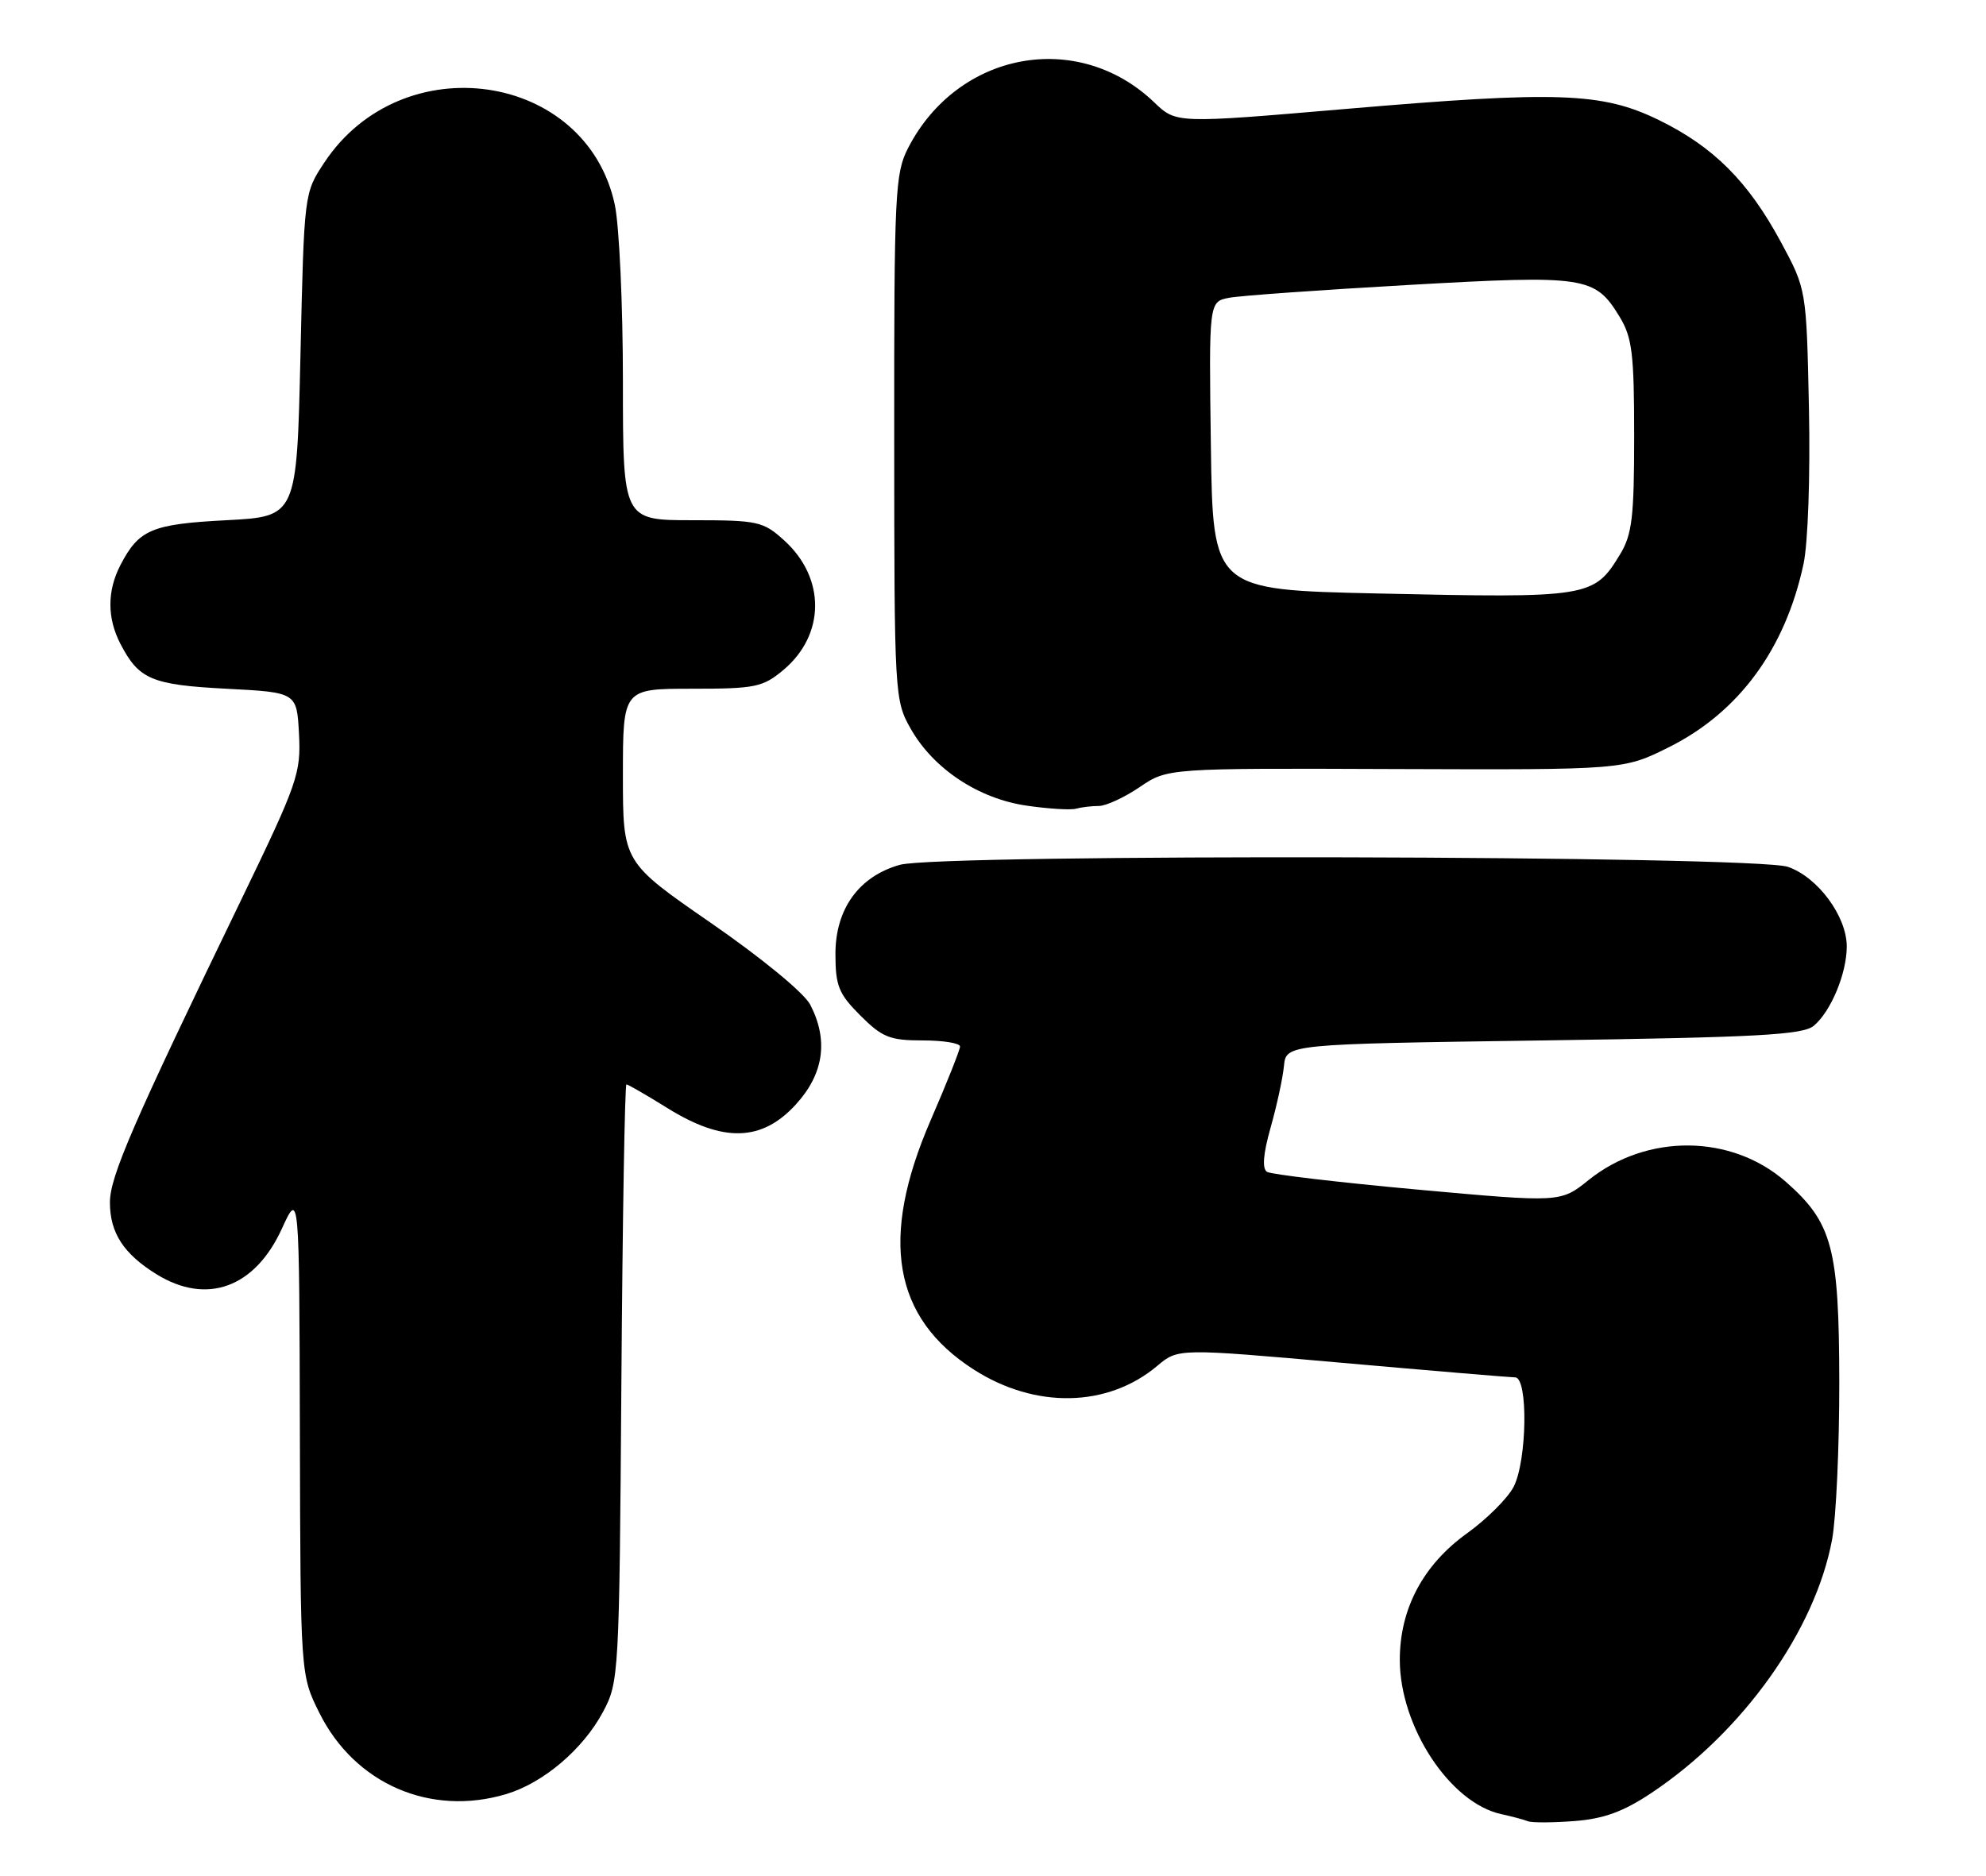 <?xml version="1.0" encoding="UTF-8" standalone="no"?>
<!DOCTYPE svg PUBLIC "-//W3C//DTD SVG 1.1//EN" "http://www.w3.org/Graphics/SVG/1.1/DTD/svg11.dtd" >
<svg xmlns="http://www.w3.org/2000/svg" xmlns:xlink="http://www.w3.org/1999/xlink" version="1.1" viewBox="0 0 271 256">
 <g >
 <path fill="currentColor"
d=" M 225.37 244.69 C 237.85 236.35 247.70 222.52 250.00 210.11 C 250.55 207.15 250.99 197.48 250.98 188.61 C 250.95 170.30 250.04 166.87 243.67 161.28 C 236.26 154.78 224.72 154.68 216.78 161.05 C 212.95 164.13 212.95 164.13 193.44 162.36 C 182.72 161.38 173.47 160.29 172.90 159.94 C 172.20 159.50 172.36 157.53 173.38 153.90 C 174.22 150.93 175.04 147.15 175.20 145.50 C 175.50 142.50 175.50 142.50 210.60 142.00 C 239.80 141.58 246.00 141.25 247.50 140.00 C 249.83 138.06 252.00 132.85 252.00 129.18 C 252.00 125.06 248.05 119.71 243.97 118.31 C 239.45 116.75 128.34 116.50 122.81 118.03 C 117.23 119.58 114.00 124.04 114.00 130.18 C 114.00 134.56 114.44 135.64 117.40 138.60 C 120.38 141.58 121.43 142.00 125.90 142.00 C 128.71 142.00 131.00 142.37 131.00 142.83 C 131.00 143.28 129.20 147.81 127.00 152.88 C 119.99 169.04 121.85 179.85 132.86 186.91 C 141.27 192.31 151.15 192.11 157.91 186.42 C 160.76 184.02 160.76 184.02 183.13 186.00 C 195.43 187.09 206.06 187.98 206.75 187.99 C 208.54 188.00 208.38 199.36 206.54 202.93 C 205.73 204.49 202.87 207.34 200.17 209.28 C 194.18 213.59 191.00 219.59 191.01 226.57 C 191.03 235.67 197.85 246.06 204.83 247.59 C 206.30 247.91 207.95 248.35 208.50 248.57 C 209.05 248.78 211.92 248.77 214.87 248.54 C 218.88 248.23 221.55 247.24 225.37 244.69 Z  M 69.08 244.86 C 74.15 243.34 79.55 238.75 82.28 233.65 C 84.45 229.59 84.51 228.66 84.79 188.75 C 84.95 166.34 85.26 148.00 85.48 148.00 C 85.69 148.00 88.22 149.46 91.10 151.25 C 98.68 155.96 103.95 155.82 108.58 150.76 C 112.41 146.58 113.08 141.98 110.56 137.12 C 109.74 135.53 103.96 130.77 97.06 126.00 C 85.00 117.67 85.00 117.67 85.00 105.83 C 85.00 94.00 85.00 94.00 94.42 94.00 C 103.10 94.00 104.09 93.79 106.92 91.42 C 112.63 86.61 112.67 78.88 107.00 73.75 C 104.14 71.16 103.43 71.00 94.48 71.00 C 85.00 71.00 85.00 71.00 85.00 52.05 C 85.00 41.63 84.50 30.77 83.89 27.93 C 80.00 9.79 54.88 6.14 44.26 22.18 C 41.50 26.34 41.50 26.37 41.00 48.42 C 40.50 70.50 40.50 70.50 30.90 71.00 C 20.69 71.53 18.95 72.27 16.43 77.13 C 14.61 80.65 14.61 84.35 16.43 87.87 C 18.95 92.73 20.69 93.47 30.90 94.00 C 40.50 94.50 40.50 94.50 40.80 100.19 C 41.08 105.53 40.60 106.91 32.97 122.69 C 18.08 153.47 15.00 160.58 15.00 164.11 C 15.00 168.26 16.86 171.13 21.37 173.92 C 28.21 178.14 34.78 175.76 38.46 167.70 C 40.84 162.50 40.84 162.50 40.92 195.55 C 41.00 228.61 41.00 228.61 43.59 233.80 C 48.41 243.47 58.74 247.96 69.08 244.86 Z  M 149.94 110.00 C 150.92 110.00 153.43 108.84 155.52 107.42 C 159.32 104.84 159.32 104.84 190.43 104.96 C 221.54 105.07 221.54 105.07 227.75 101.97 C 237.29 97.20 243.61 88.59 246.10 76.97 C 246.71 74.14 247.03 64.91 246.84 55.74 C 246.50 39.50 246.50 39.50 243.00 33.01 C 238.55 24.77 233.83 20.04 226.39 16.40 C 218.63 12.60 212.60 12.39 183.50 14.88 C 160.50 16.85 160.50 16.85 157.50 13.97 C 147.07 3.98 130.69 7.02 123.91 20.21 C 122.13 23.66 122.00 26.44 122.02 59.71 C 122.03 94.93 122.07 95.56 124.27 99.46 C 127.38 104.94 133.52 109.01 140.11 109.96 C 143.08 110.39 146.10 110.58 146.83 110.37 C 147.56 110.17 148.96 110.00 149.94 110.00 Z  M 188.00 81.00 C 165.50 80.50 165.50 80.50 165.23 60.83 C 164.96 41.17 164.96 41.17 167.73 40.64 C 169.25 40.35 180.28 39.57 192.23 38.89 C 216.38 37.52 217.64 37.71 221.00 43.23 C 222.72 46.05 222.99 48.27 222.99 59.50 C 222.99 70.61 222.71 72.96 221.05 75.69 C 217.48 81.55 216.87 81.64 188.00 81.00 Z "/>
</g>
</svg>